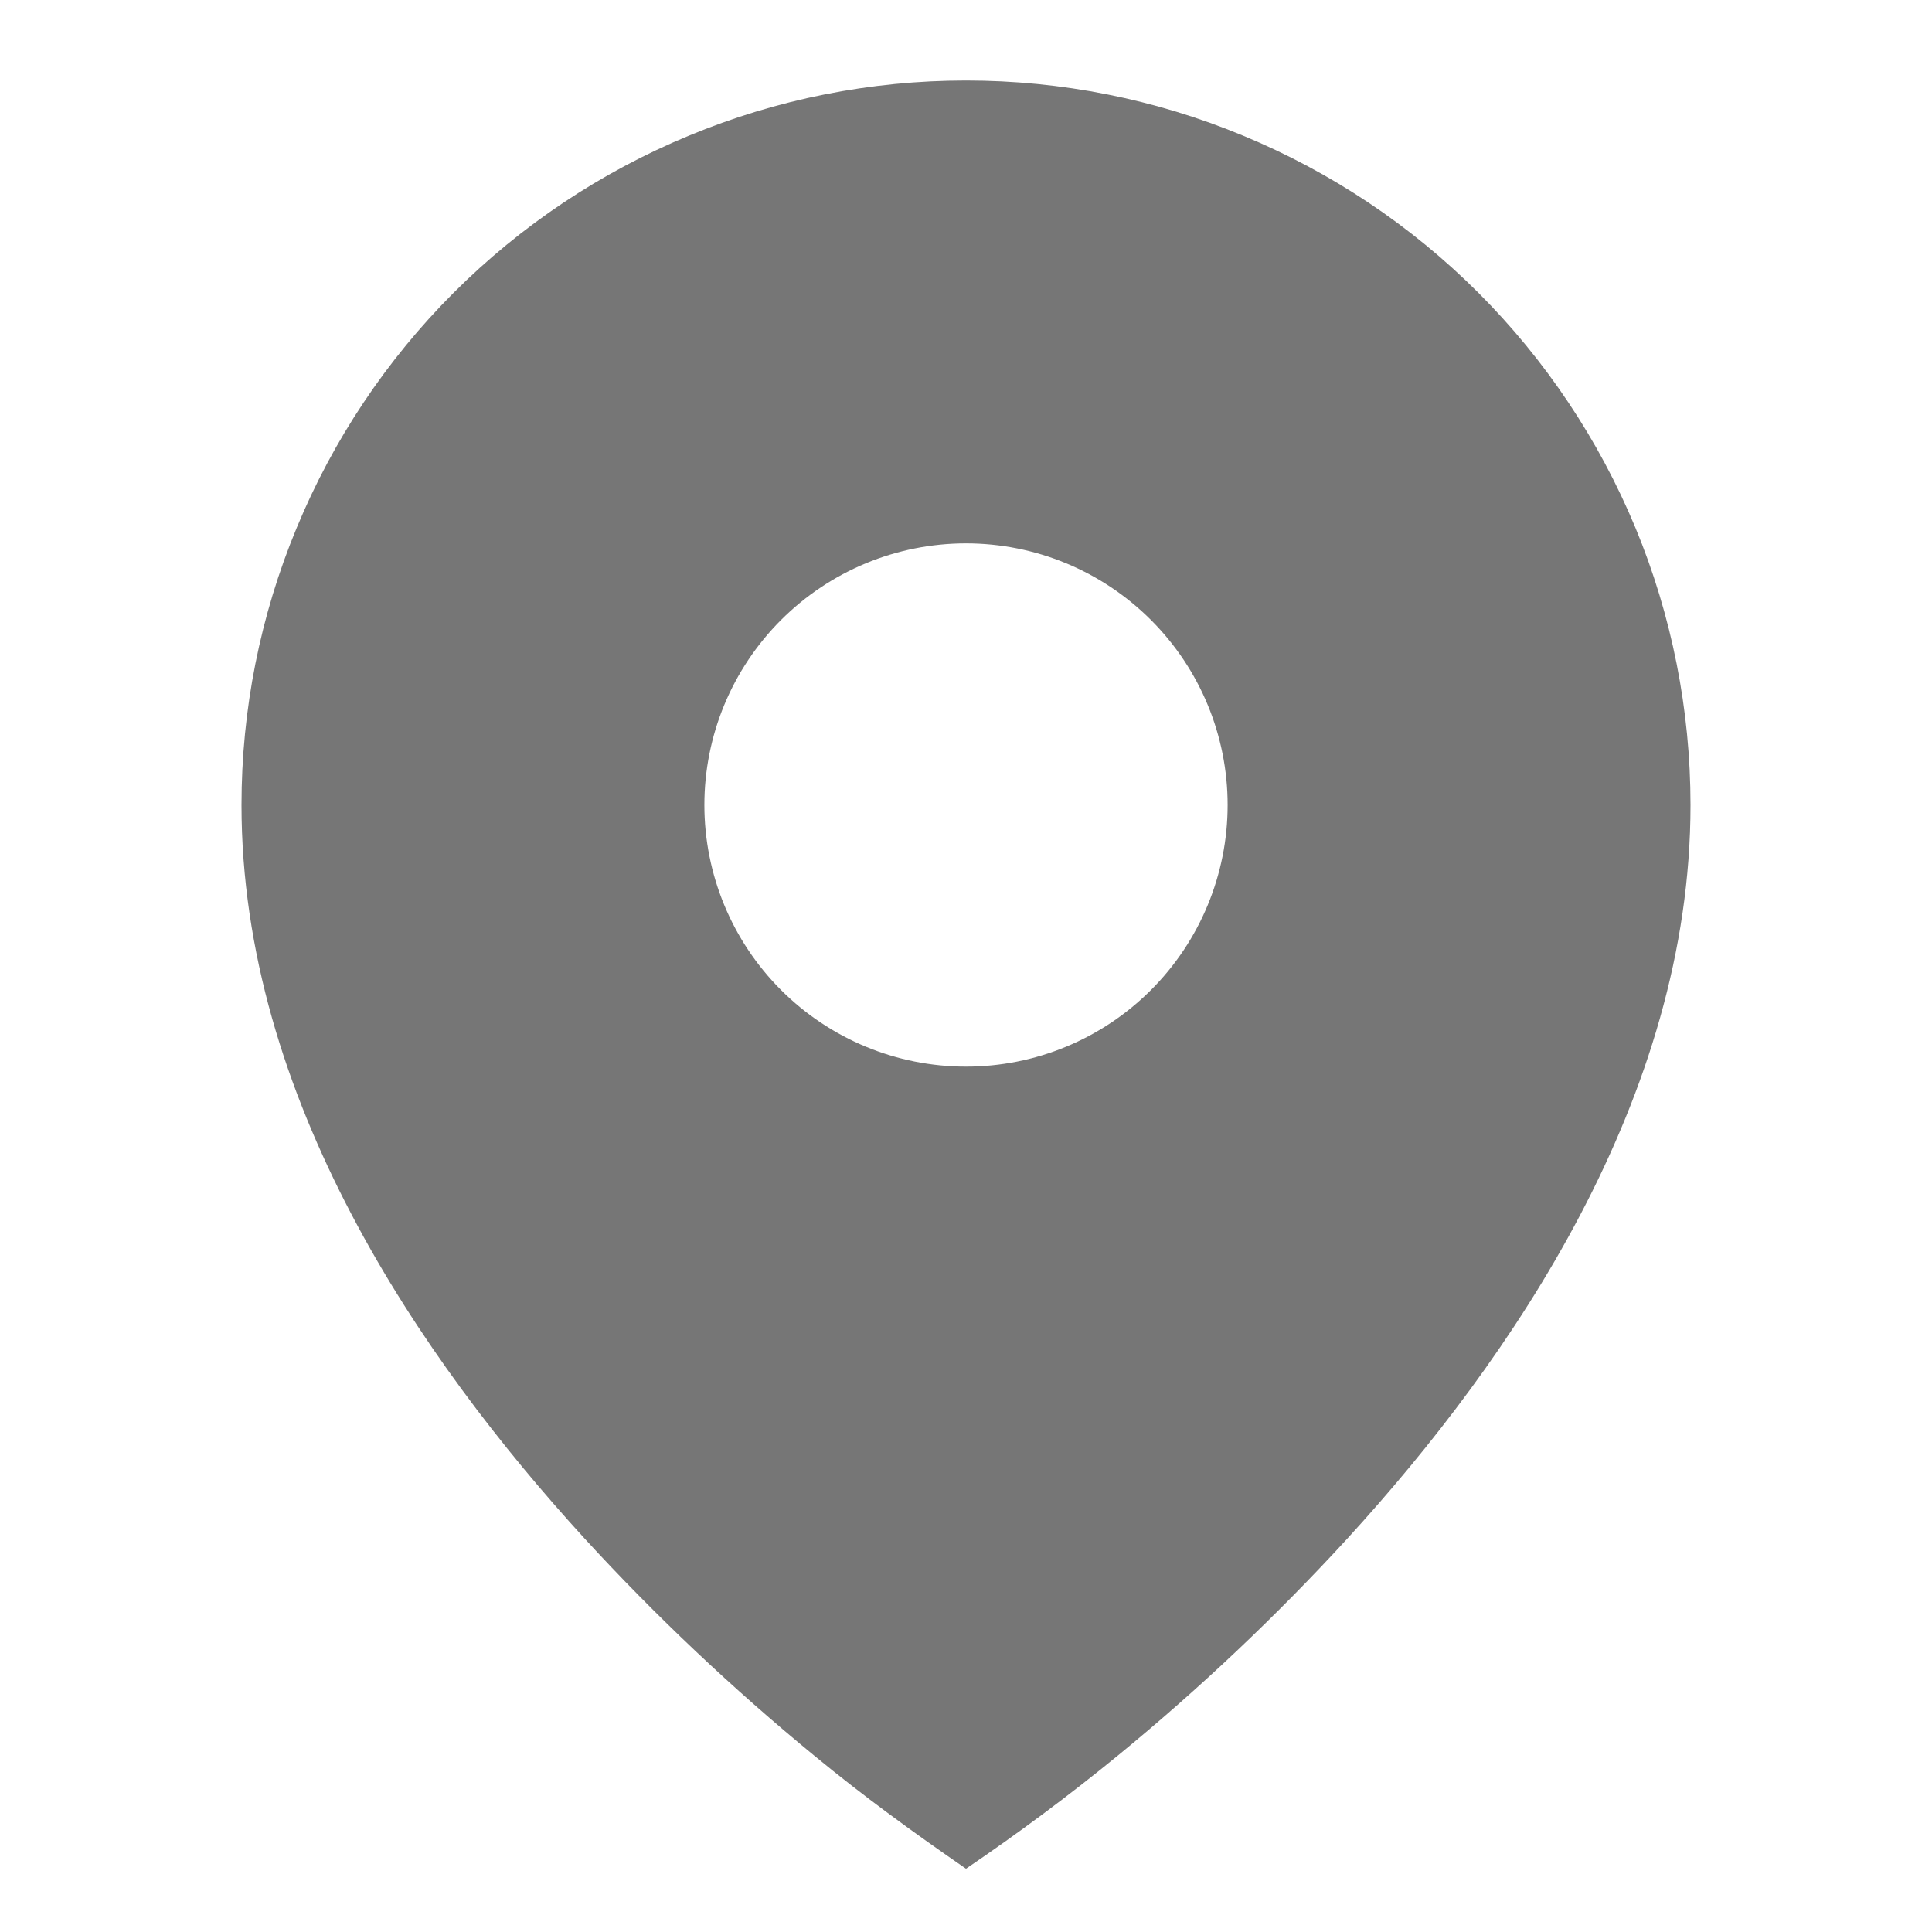 <svg width="12" height="12" viewBox="0 0 12 12" fill="none" xmlns="http://www.w3.org/2000/svg">
<path d="M5.058 10.905C5.361 11.155 5.676 11.384 6 11.607C6.324 11.387 6.639 11.153 6.942 10.905C7.449 10.49 7.926 10.039 8.369 9.556C9.391 8.438 10.5 6.819 10.5 5C10.5 4.409 10.384 3.824 10.158 3.278C9.931 2.732 9.6 2.236 9.182 1.818C8.764 1.4 8.268 1.069 7.722 0.843C7.176 0.616 6.591 0.5 6 0.5C5.409 0.5 4.824 0.616 4.278 0.843C3.732 1.069 3.236 1.4 2.818 1.818C2.4 2.236 2.069 2.732 1.843 3.278C1.616 3.824 1.5 4.409 1.5 5C1.5 6.819 2.609 8.438 3.631 9.556C4.074 10.039 4.551 10.489 5.058 10.905ZM6 6.625C5.569 6.625 5.156 6.454 4.851 6.149C4.546 5.844 4.375 5.431 4.375 5C4.375 4.569 4.546 4.156 4.851 3.851C5.156 3.546 5.569 3.375 6 3.375C6.431 3.375 6.844 3.546 7.149 3.851C7.454 4.156 7.625 4.569 7.625 5C7.625 5.431 7.454 5.844 7.149 6.149C6.844 6.454 6.431 6.625 6 6.625Z" fill="#767676"/>
</svg>
